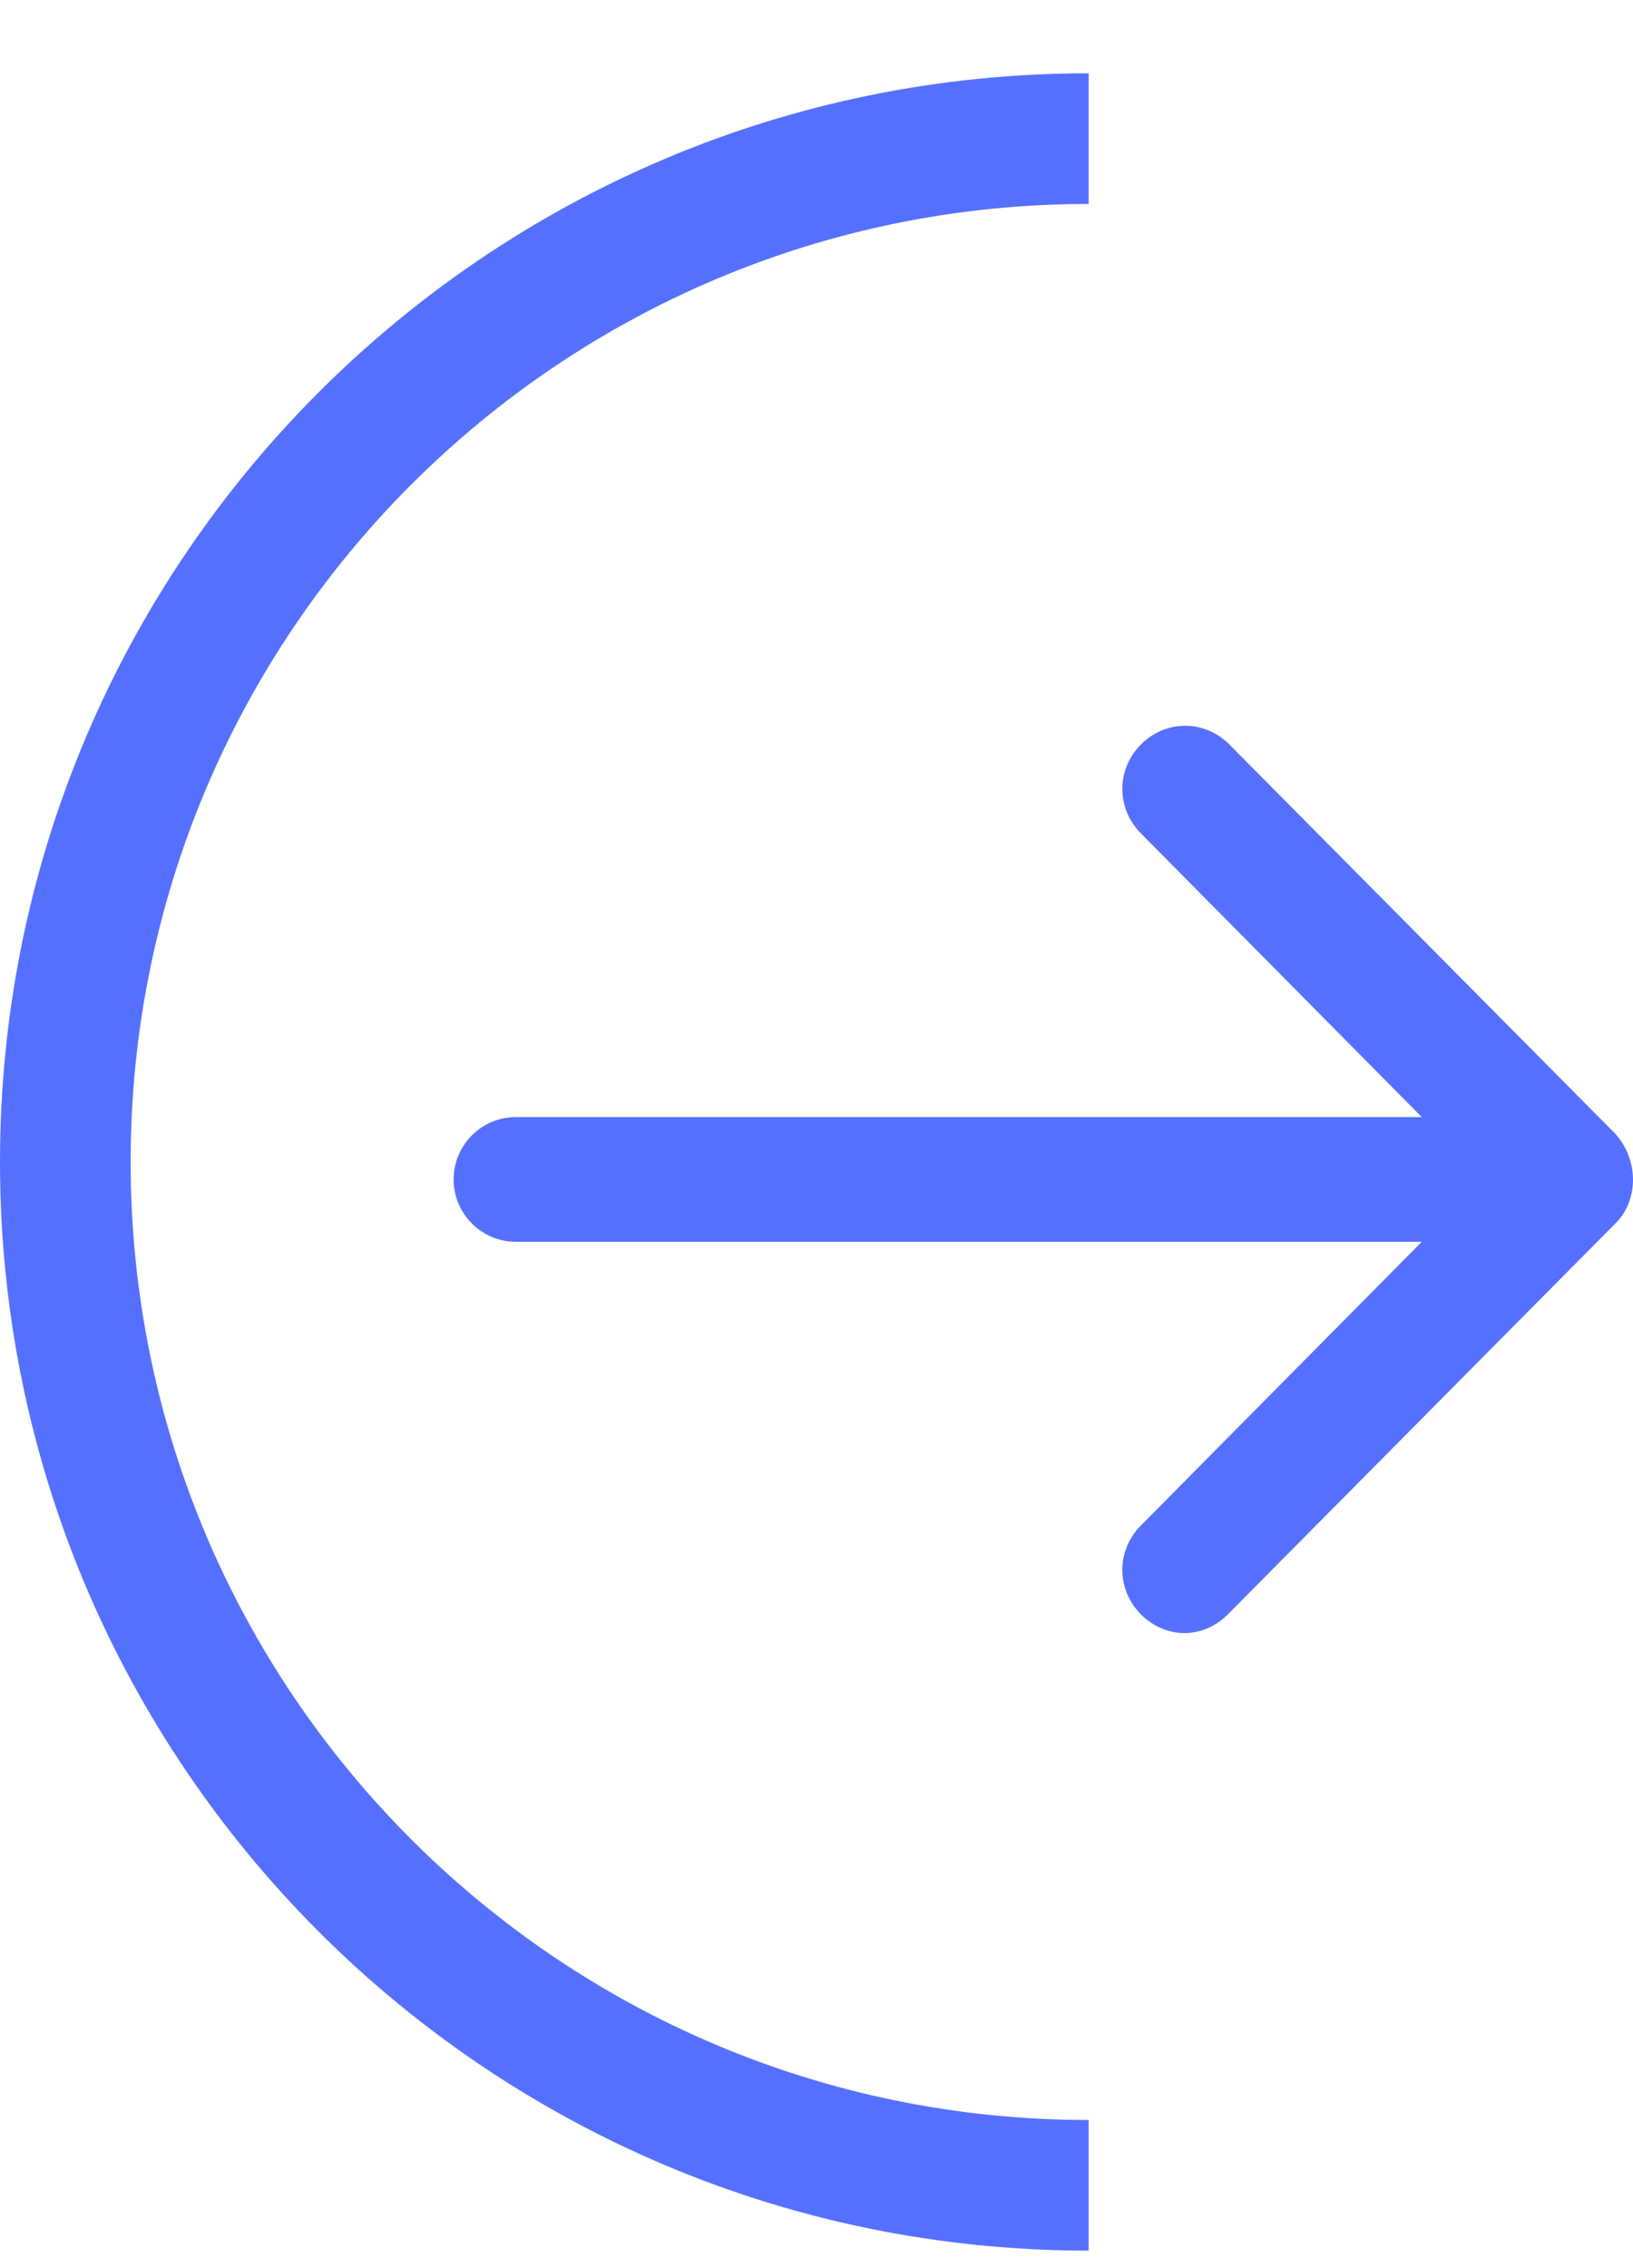 <svg width="18" height="25" viewBox="0 0 18 25" fill="none" xmlns="http://www.w3.org/2000/svg">
<path fill-rule="evenodd" clip-rule="evenodd" d="M-2.95639e-05 12.807C-2.95639e-05 6.18 5.372 0.808 11.999 0.808C12 0.808 12 0.808 12 0.808V2.248C12 2.248 12 2.248 12 2.248C6.168 2.248 1.44 6.976 1.44 12.807C1.44 18.639 6.168 23.367 12 23.367C12 23.367 12 23.367 12 23.367V24.806C12 24.806 12 24.807 11.999 24.807C5.372 24.807 -2.95639e-05 19.434 -2.95639e-05 12.807Z" fill="#5570FF"/>
<path d="M17.793 13.498L13.534 17.794C13.397 17.931 13.226 18 13.055 18C12.884 18 12.713 17.931 12.576 17.794C12.303 17.519 12.303 17.089 12.576 16.814L15.672 13.687H5.684C5.308 13.687 5 13.378 5 13C5 12.622 5.308 12.313 5.684 12.313H15.672L12.576 9.186C12.303 8.911 12.303 8.481 12.576 8.206C12.85 7.931 13.278 7.931 13.551 8.206L17.81 12.502C18.066 12.794 18.066 13.241 17.793 13.498Z" fill="#5570FF"/>
</svg>
